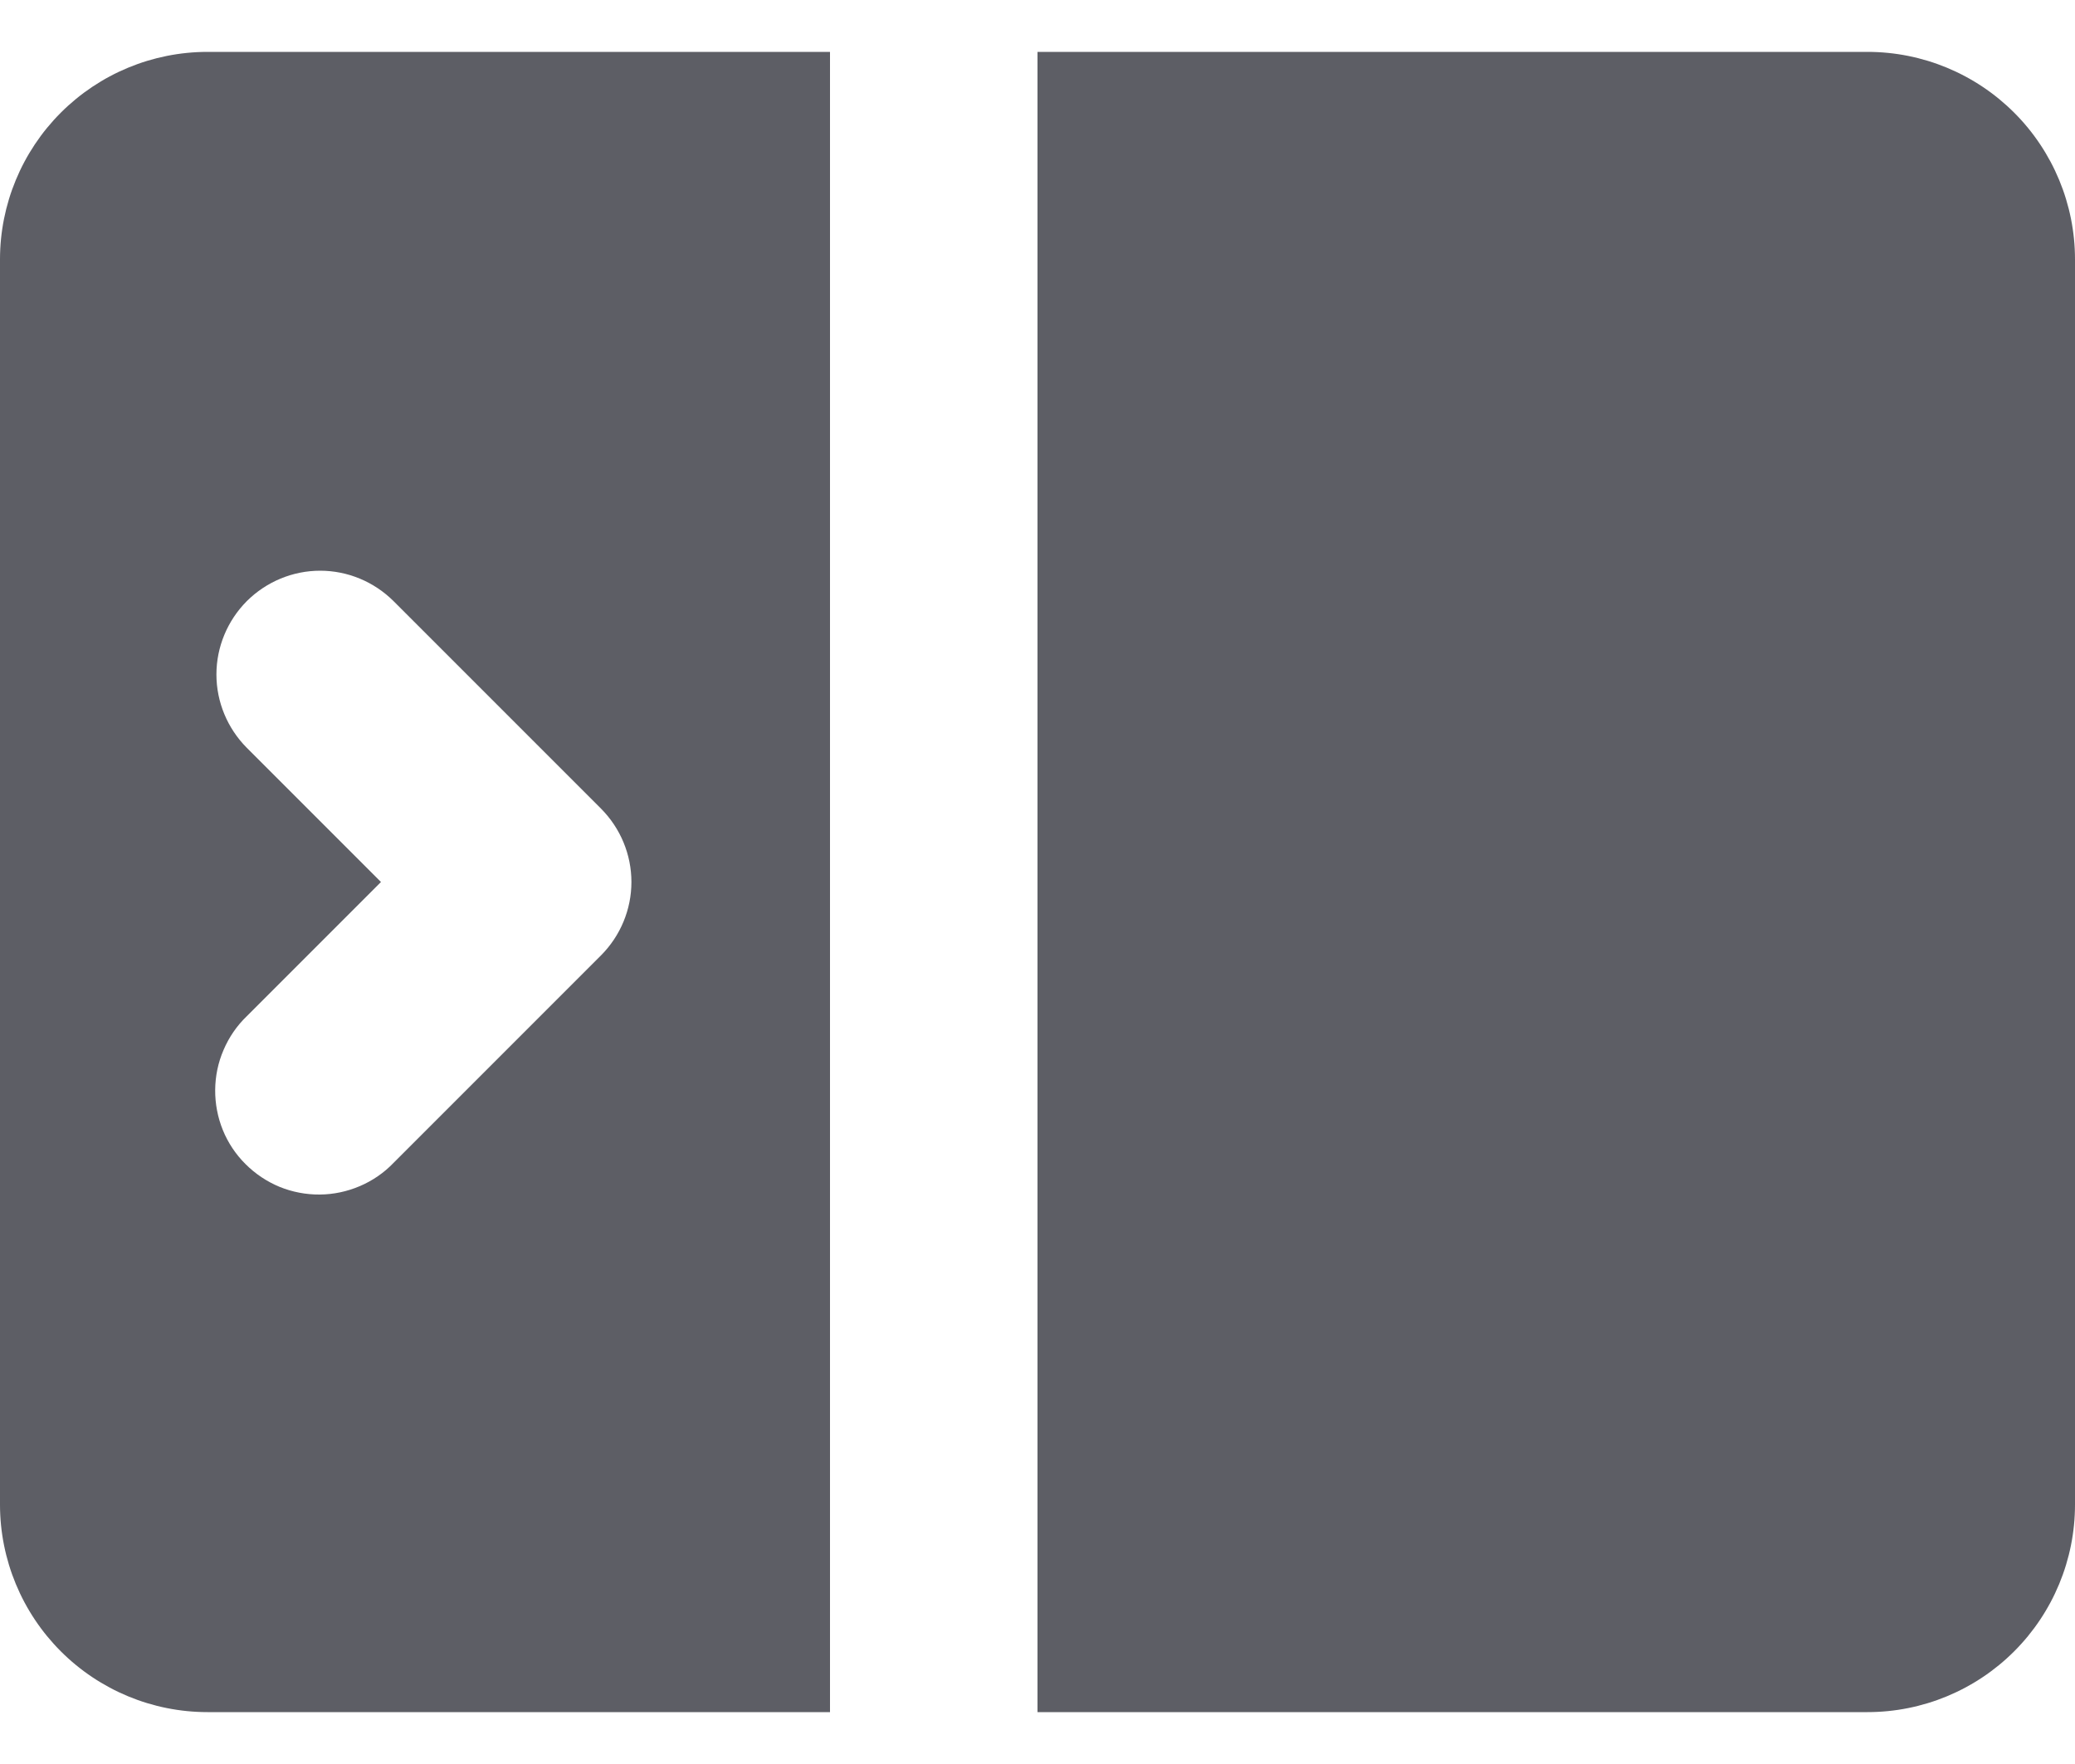 <svg width="20" height="17" viewBox="0 0 20 17" fill="none" xmlns="http://www.w3.org/2000/svg">
<path fill-rule="evenodd" clip-rule="evenodd" d="M8 0.5H2C1.47 0.5 0.961 0.711 0.586 1.086C0.211 1.461 0 1.97 0 2.5V14.5C0 15.03 0.211 15.539 0.586 15.914C0.961 16.289 1.47 16.5 2 16.5H8V0.5ZM2.379 5.793C2.192 5.981 2.086 6.235 2.086 6.5C2.086 6.765 2.192 7.019 2.379 7.207L3.672 8.5L2.379 9.793C2.283 9.885 2.207 9.996 2.155 10.118C2.102 10.24 2.075 10.371 2.074 10.504C2.073 10.636 2.098 10.768 2.148 10.891C2.198 11.014 2.273 11.126 2.367 11.219C2.461 11.313 2.572 11.387 2.695 11.438C2.818 11.488 2.95 11.513 3.082 11.512C3.215 11.511 3.346 11.483 3.468 11.431C3.59 11.379 3.701 11.303 3.793 11.207L5.793 9.207C5.98 9.019 6.086 8.765 6.086 8.5C6.086 8.235 5.98 7.981 5.793 7.793L3.793 5.793C3.605 5.606 3.351 5.5 3.086 5.5C2.821 5.5 2.567 5.606 2.379 5.793Z" fill="#5D5E65"/>
<path d="M10 16.5H18C18.53 16.5 19.039 16.289 19.414 15.914C19.789 15.539 20 15.03 20 14.5V2.5C20 1.97 19.789 1.461 19.414 1.086C19.039 0.711 18.53 0.5 18 0.5H10V16.5Z" fill="#5D5E65"/>
</svg>
